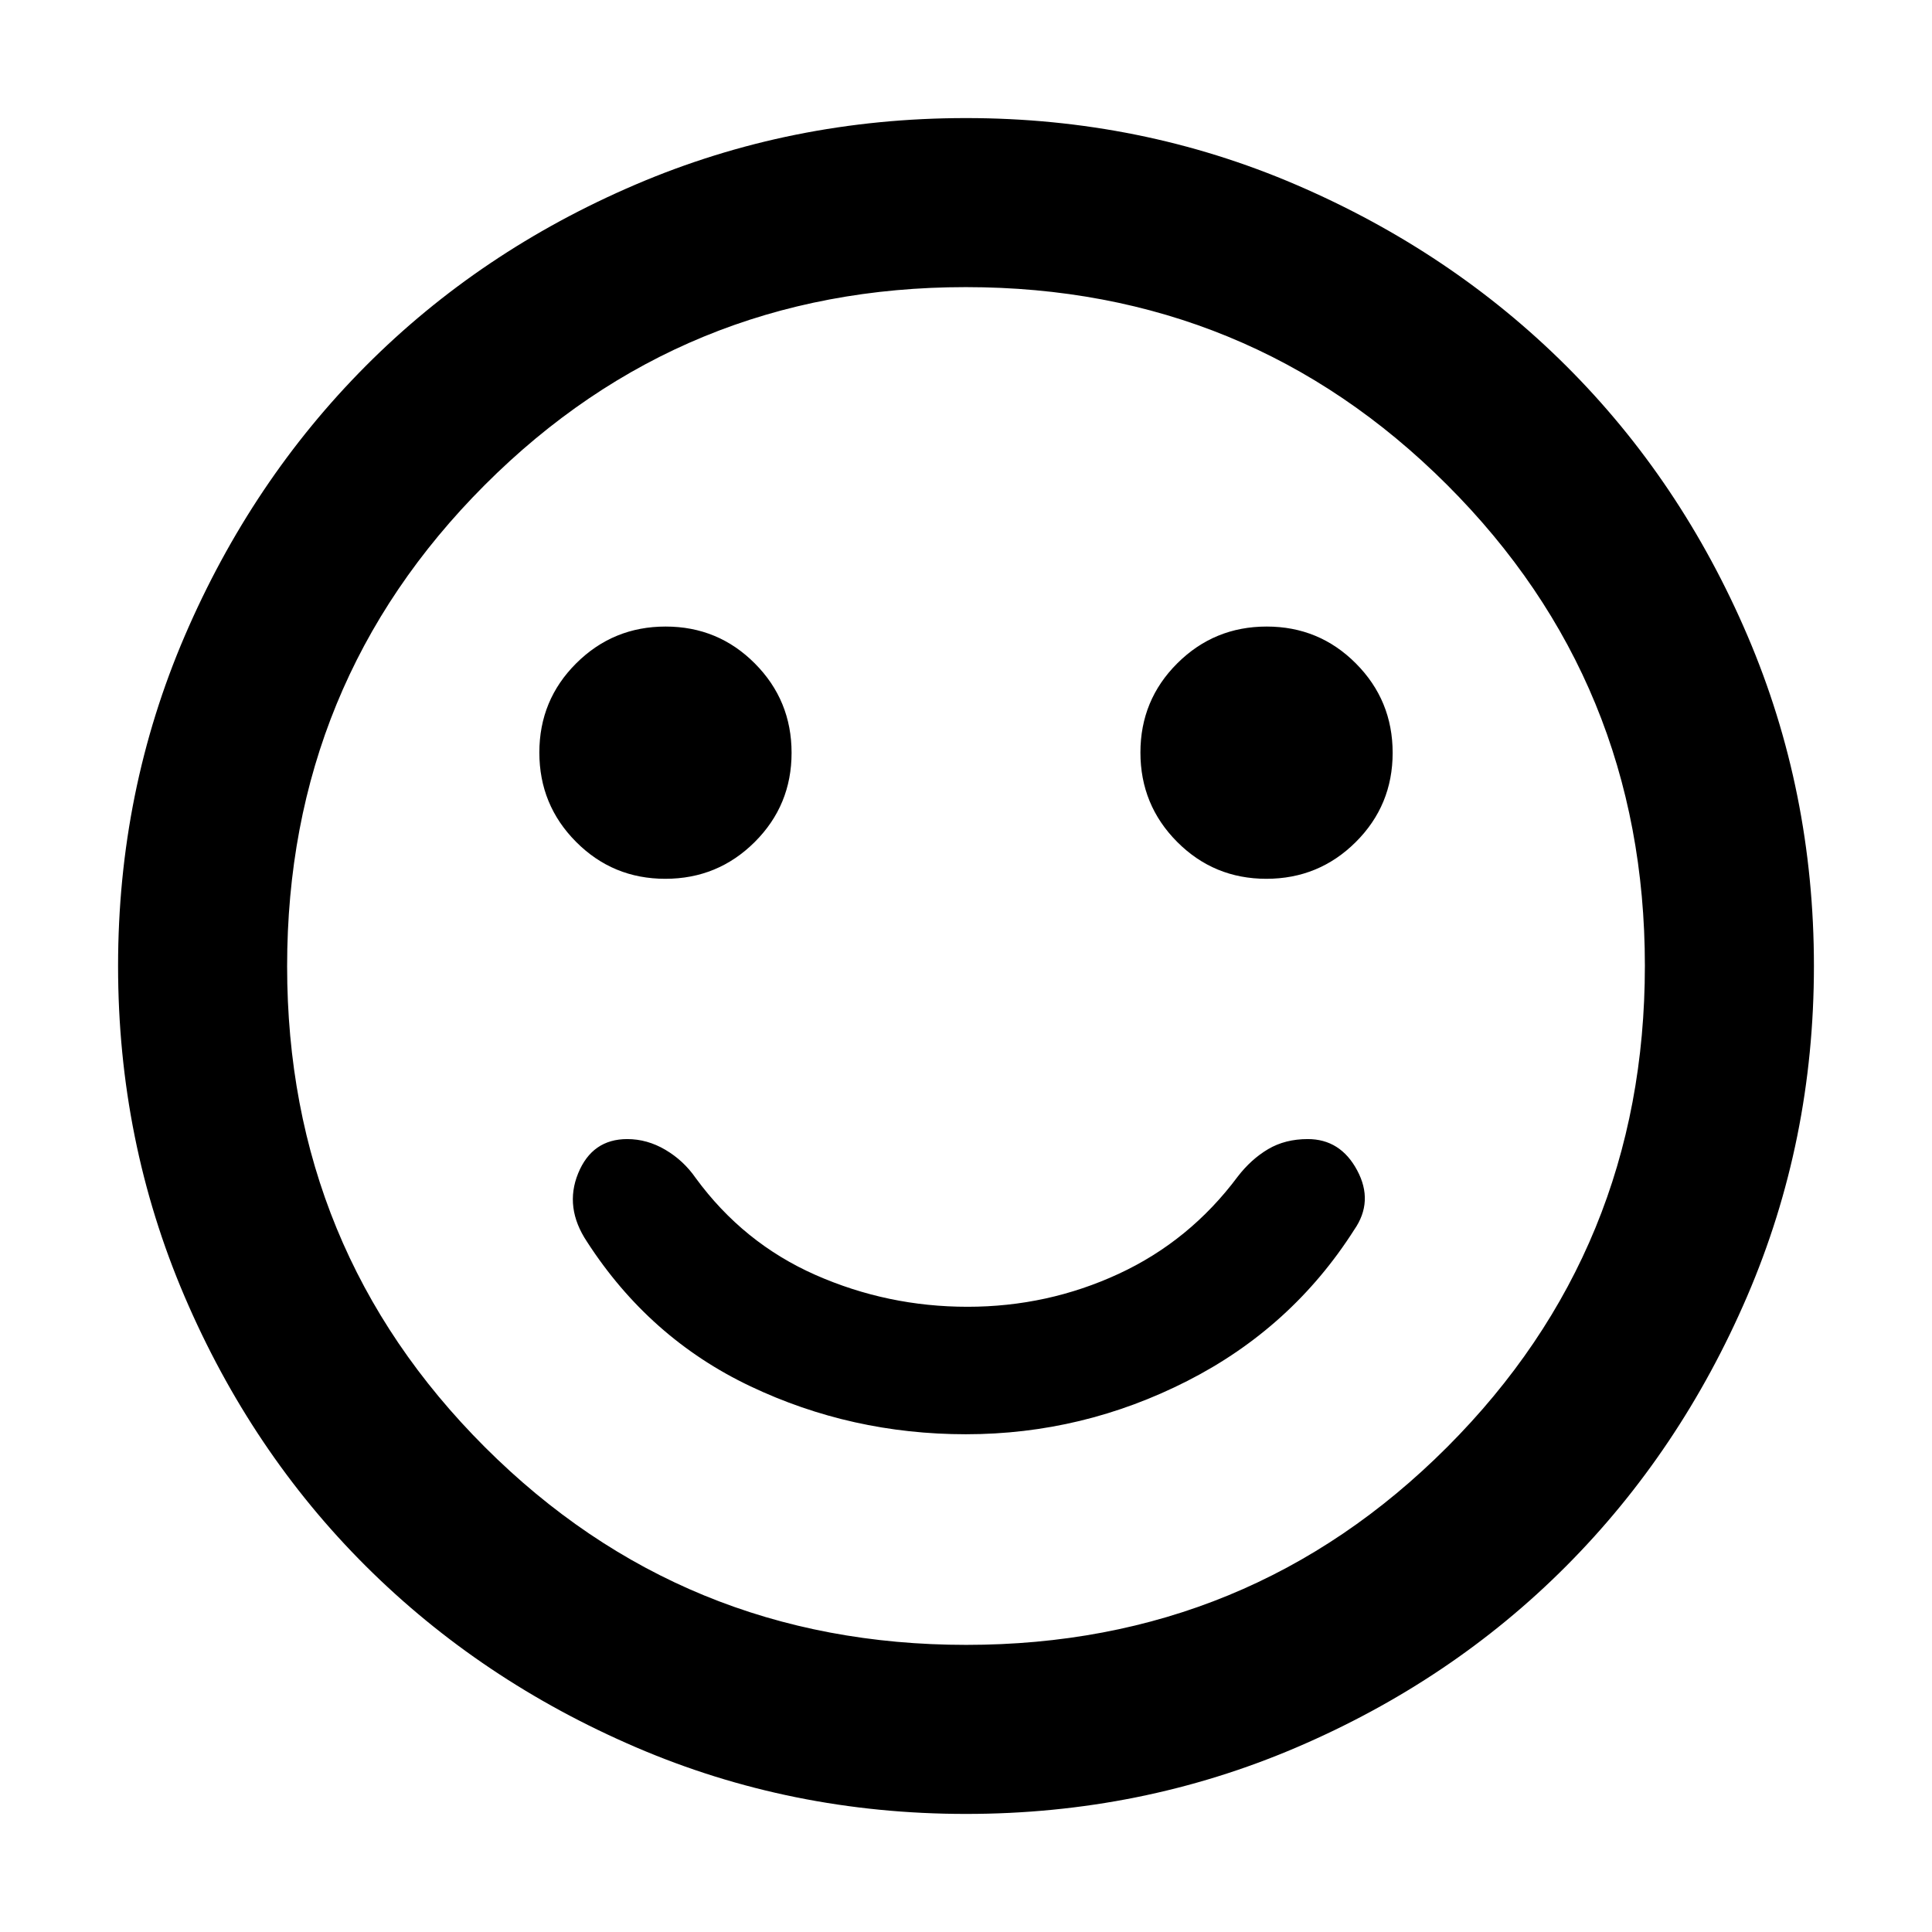 <svg xmlns="http://www.w3.org/2000/svg" height="40" viewBox="0 -960 960 960" width="40"><path d="M480-247.33q57.99 0 109.97-26.48 51.97-26.47 82.95-75.15 9.75-14.04 1.43-29.54-8.31-15.5-24.53-15.5-11.23 0-19.69 5T615-375.33q-23.83 31.94-59.16 48.3-35.33 16.36-75.06 16.36-39.74 0-75.59-15.83-35.86-15.83-59.52-48.17-6-8.66-15.04-14-9.03-5.33-18.96-5.33-17.42 0-24.38 17-6.96 17 4.38 34 30.99 47.99 81.19 71.83 50.2 23.84 107.14 23.84Zm149.25-276q26.08 0 44.42-18.26Q692-559.84 692-585.92t-18.26-44.41q-18.25-18.34-44.33-18.34T585-630.41q-18.33 18.25-18.33 44.33t18.25 44.41q18.26 18.34 44.33 18.34Zm-298.66 0q26.08 0 44.41-18.26 18.33-18.25 18.33-44.33t-18.25-44.41q-18.26-18.34-44.33-18.34-26.08 0-44.42 18.26Q268-612.16 268-586.08t18.26 44.41q18.25 18.34 44.33 18.34ZM480-58.67q-86.97 0-164.09-33.16-77.11-33.16-134.16-90-57.04-56.85-90.06-134.02Q58.67-393.03 58.67-480t33.16-164.09q33.16-77.11 90-134.16 56.85-57.04 134.02-90.06 77.18-33.02 164.15-33.02t164.09 33.16q77.11 33.16 134.16 90 57.04 56.85 90.06 134.02 33.02 77.18 33.02 164.15t-33.16 164.09q-33.16 77.11-90 134.16-56.85 57.04-134.02 90.06Q566.97-58.67 480-58.67ZM480-480Zm.12 337.33q140.8 0 239.01-98.33 98.2-98.32 98.2-239.12T719-719.13q-98.32-98.2-239.12-98.2T240.87-719q-98.2 98.32-98.2 239.12T241-240.87q98.32 98.2 239.12 98.2Z"/></svg>